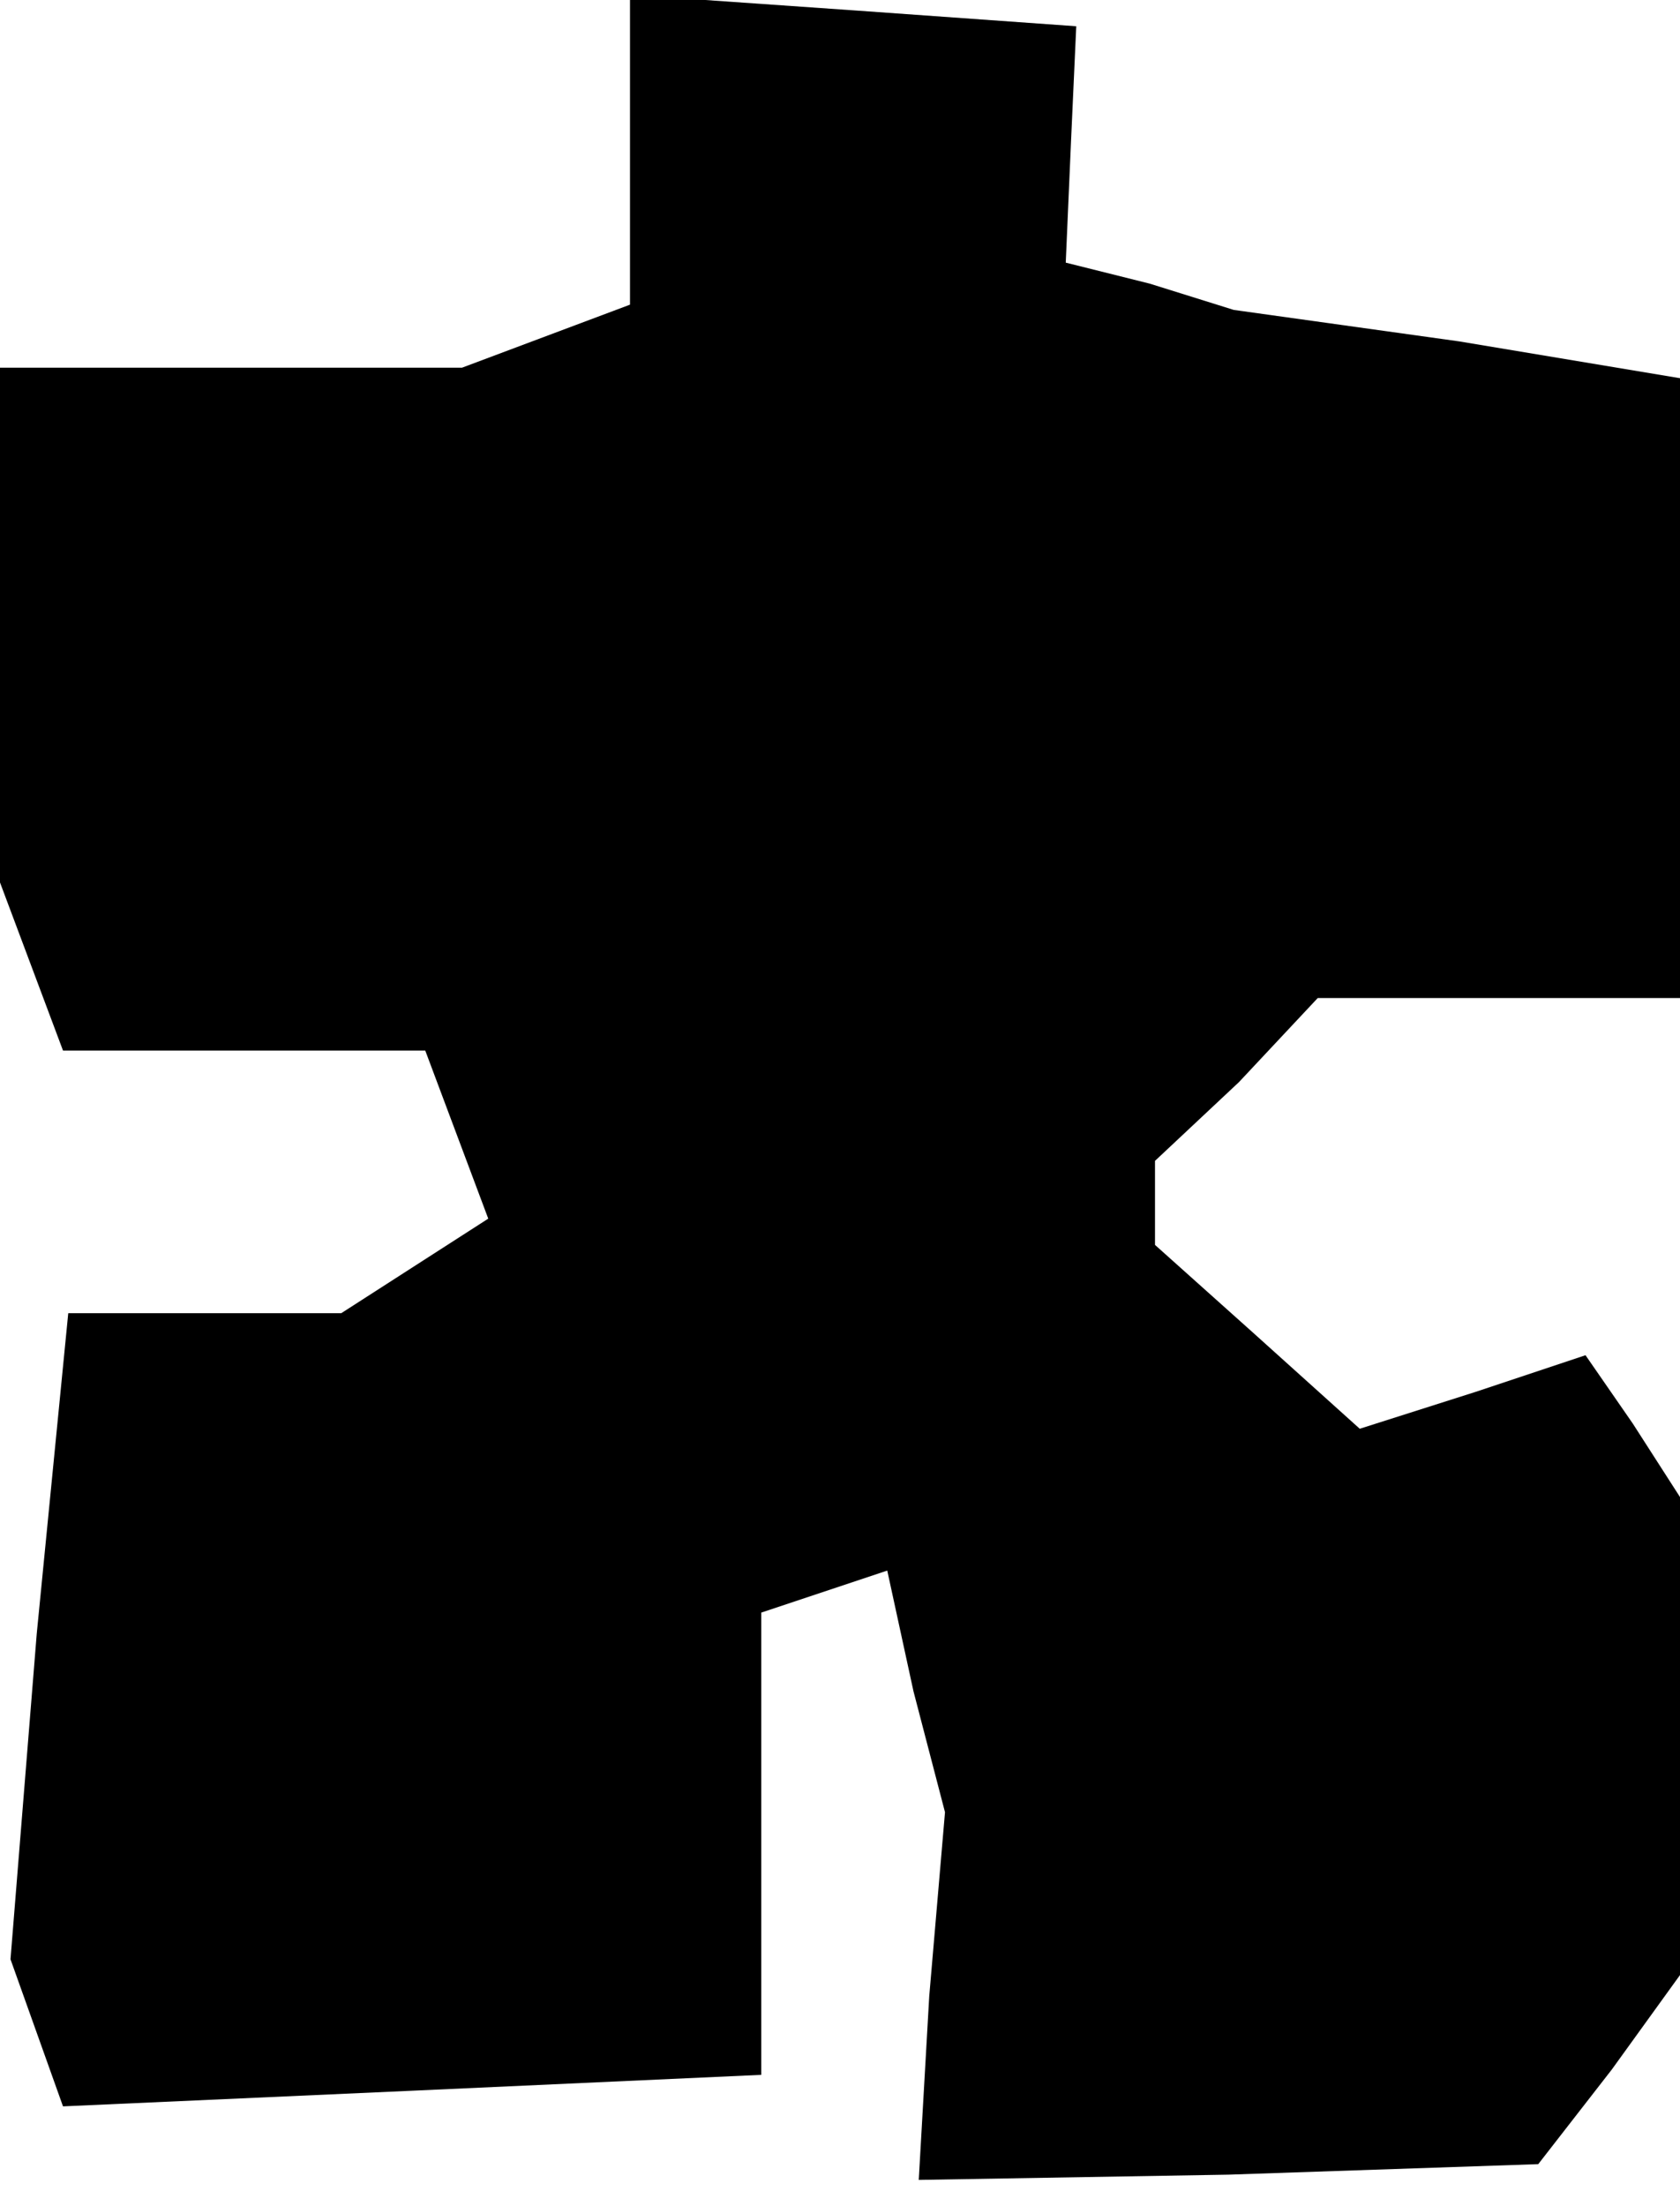 <?xml version="1.0" standalone="no"?>
<!DOCTYPE svg PUBLIC "-//W3C//DTD SVG 20010904//EN"
 "http://www.w3.org/TR/2001/REC-SVG-20010904/DTD/svg10.dtd">
<svg version="1.0" xmlns="http://www.w3.org/2000/svg"
 width="32pt" height="42pt" viewBox="0 0 32 42"
 preserveAspectRatio="xMidYMid meet">
<g transform="translate(0,42) scale(0.1,-0.1)"
fill="#000000" stroke="none">
<path d="M120 392 l0 -30 -16 -6 -16 -6 -44 0 -44 0 0 -49 0 -49 6 -16 6 -16
34 0 35 0 6 -16 6 -16 -14 -9 -14 -9 -26 0 -26 0 -6 -61 -5 -62 5 -14 5 -14
67 3 66 3 0 44 0 44 12 4 12 4 5 -23 6 -23 -3 -35 -2 -35 59 1 59 2 14 18 13
18 0 45 0 46 -9 14 -9 13 -21 -7 -22 -7 -20 18 -19 17 0 8 0 8 16 15 15 16 35
0 34 0 0 59 0 59 -42 7 -43 6 -16 5 -16 4 1 23 1 22 -42 3 -43 3 0 -29z"/>
</g>
</svg>
